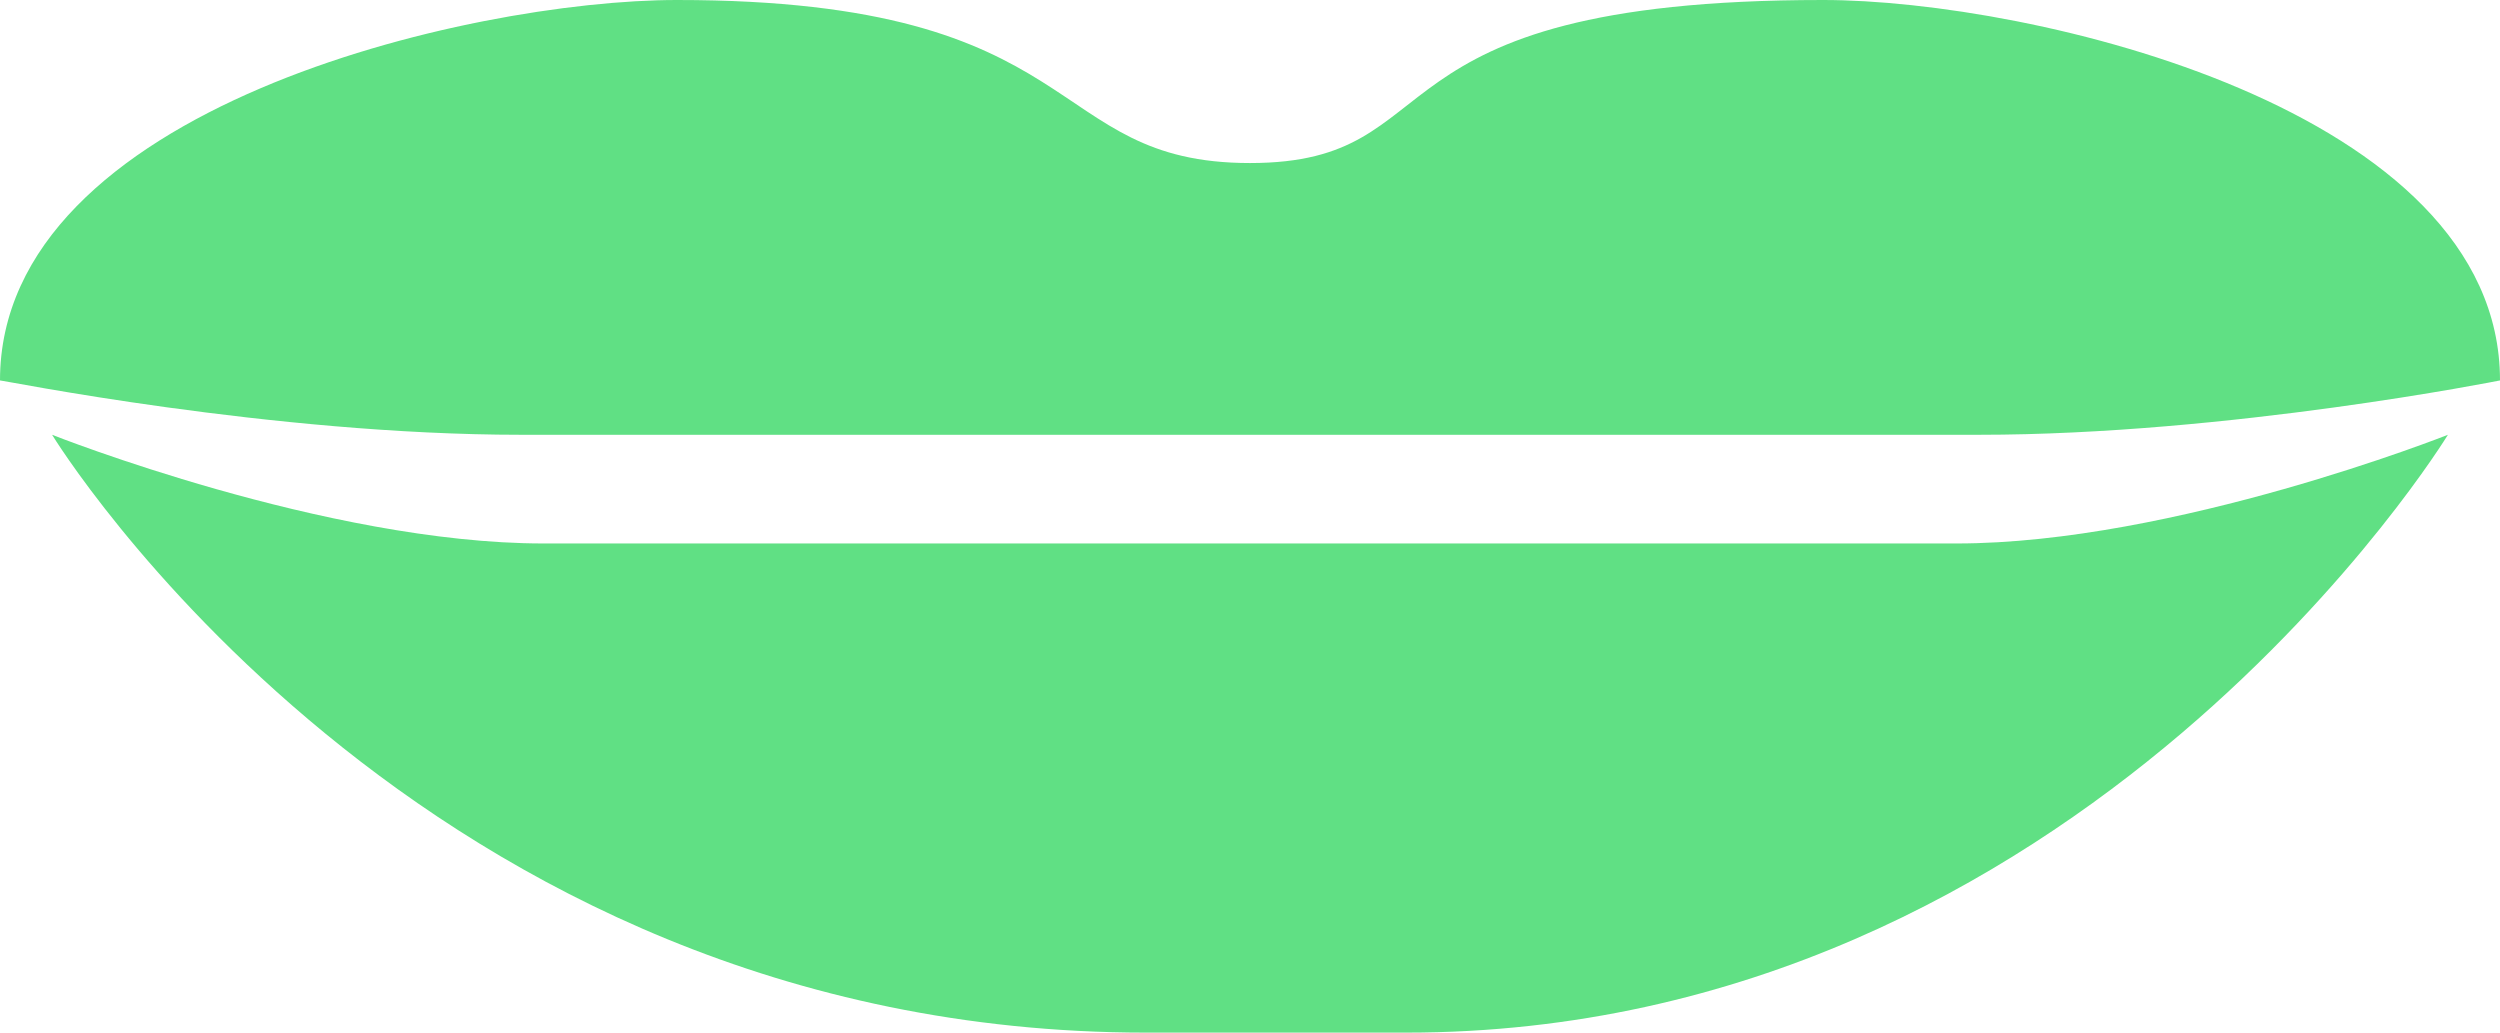 <?xml version="1.0" encoding="utf-8"?>
<svg viewBox="65.131 148.025 272.366 112.499" xmlns="http://www.w3.org/2000/svg">
  <path style="stroke-linejoin: round; fill: rgb(96, 224, 132); stroke-linecap: round;" d="M 138.896 148.025 C 184.292 148.025 178.617 165.788 201.315 165.788 C 224.011 165.788 212.663 148.025 263.732 148.025 C 286.428 148.025 337.497 159.867 337.497 189.472 C 337.497 189.472 307.892 195.393 280.755 195.393 L 121.873 195.393 C 94.736 195.393 65.131 189.395 65.131 189.472 C 65.131 159.867 116.2 148.025 138.896 148.025 Z M 331.822 195.393 C 331.822 195.393 292.103 260.524 218.336 260.524 C 206.988 260.524 201.315 260.524 189.965 260.524 C 110.525 260.524 70.806 195.393 70.806 195.393 C 70.806 195.393 100.657 207.235 124.341 207.235 C 181.085 207.235 227.218 207.235 278.287 207.235 C 301.971 207.235 331.822 195.393 331.822 195.393 Z"/>
</svg>